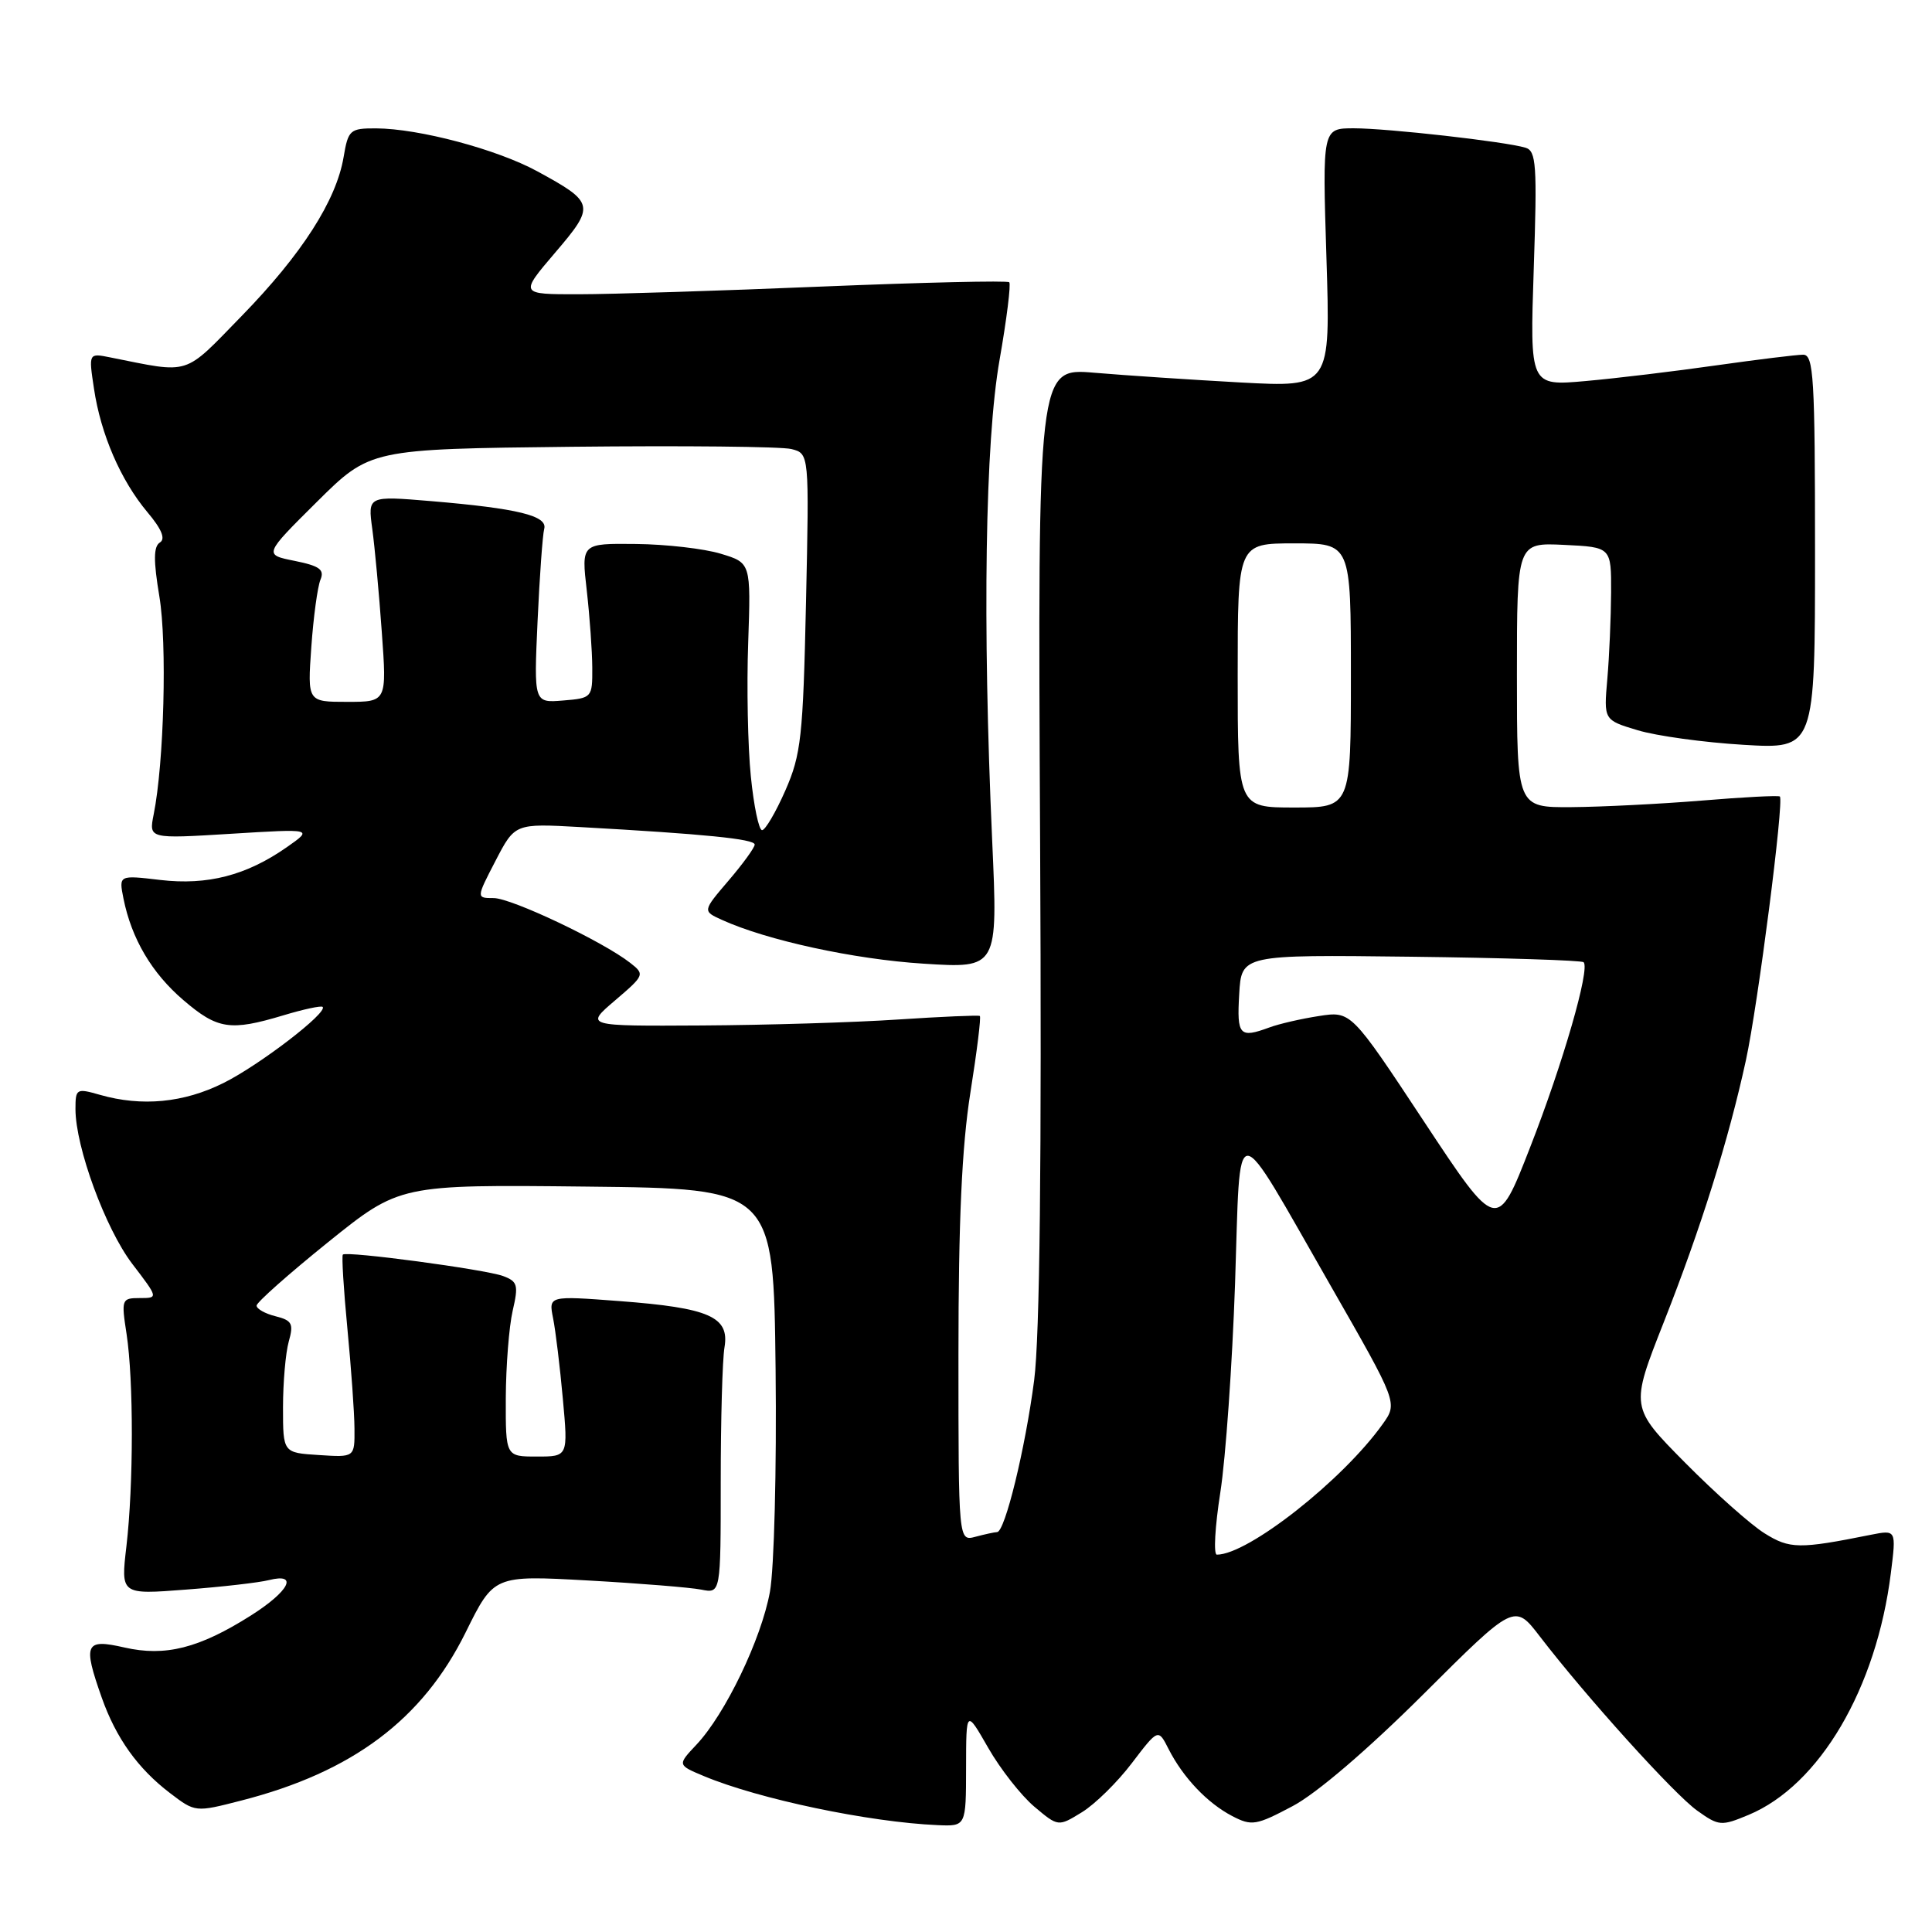 <?xml version="1.0" encoding="UTF-8" standalone="no"?>
<!DOCTYPE svg PUBLIC "-//W3C//DTD SVG 1.1//EN" "http://www.w3.org/Graphics/SVG/1.1/DTD/svg11.dtd" >
<svg xmlns="http://www.w3.org/2000/svg" xmlns:xlink="http://www.w3.org/1999/xlink" version="1.1" viewBox="0 0 256 256">
 <g >
 <path fill="currentColor"
d=" M 128.01 234.25 C 128.02 226.50 128.02 226.50 130.95 231.61 C 132.56 234.42 135.31 237.92 137.05 239.39 C 140.22 242.06 140.22 242.06 143.36 240.13 C 145.09 239.07 148.07 236.14 149.98 233.62 C 153.47 229.04 153.47 229.04 154.85 231.77 C 156.78 235.55 159.98 238.92 163.28 240.64 C 165.86 241.98 166.45 241.88 171.28 239.32 C 174.45 237.65 181.26 231.81 188.59 224.51 C 200.68 212.46 200.68 212.46 204.04 216.84 C 210.20 224.86 221.84 237.75 224.89 239.92 C 227.76 241.97 228.08 241.99 231.70 240.48 C 241.10 236.56 248.64 223.73 250.55 208.43 C 251.27 202.70 251.27 202.70 247.88 203.37 C 238.41 205.27 237.15 205.26 233.81 203.17 C 231.99 202.04 227.24 197.81 223.26 193.79 C 216.02 186.47 216.02 186.47 220.44 175.25 C 225.37 162.76 229.05 151.03 231.34 140.50 C 232.93 133.20 236.42 106.06 235.84 105.54 C 235.65 105.38 231.00 105.62 225.50 106.08 C 220.00 106.53 212.24 106.92 208.25 106.95 C 201.00 107.00 201.00 107.00 201.00 89.45 C 201.00 71.90 201.00 71.90 207.25 72.20 C 213.50 72.50 213.50 72.50 213.48 78.50 C 213.46 81.80 213.24 86.95 212.98 89.95 C 212.50 95.41 212.50 95.41 217.00 96.76 C 219.47 97.51 225.78 98.38 231.00 98.69 C 240.50 99.26 240.50 99.26 240.50 73.13 C 240.50 50.03 240.32 47.00 238.93 47.00 C 238.06 47.00 232.89 47.64 227.43 48.41 C 221.97 49.19 214.17 50.13 210.10 50.49 C 202.71 51.15 202.71 51.15 203.23 35.60 C 203.69 21.83 203.57 20.00 202.13 19.57 C 199.45 18.76 183.86 17.00 179.39 17.00 C 175.22 17.00 175.22 17.00 175.76 34.16 C 176.30 51.32 176.30 51.32 164.40 50.68 C 157.86 50.32 149.12 49.74 145.00 49.39 C 137.50 48.75 137.50 48.75 137.82 111.52 C 138.04 153.87 137.78 177.10 137.03 182.90 C 135.85 191.98 133.16 202.99 132.12 203.01 C 131.78 203.02 130.49 203.30 129.25 203.63 C 127.00 204.23 127.00 204.23 127.00 179.49 C 127.00 161.78 127.45 151.91 128.58 144.79 C 129.45 139.31 130.02 134.73 129.83 134.62 C 129.65 134.50 124.78 134.71 119.00 135.09 C 113.22 135.48 101.53 135.83 93.00 135.88 C 77.50 135.97 77.50 135.97 81.50 132.56 C 85.41 129.22 85.46 129.11 83.50 127.58 C 79.87 124.74 67.77 119.00 65.41 119.00 C 63.10 119.00 63.10 119.00 65.66 114.06 C 68.23 109.11 68.23 109.11 76.86 109.59 C 93.33 110.51 100.00 111.17 100.00 111.91 C 100.00 112.31 98.44 114.46 96.54 116.68 C 93.09 120.72 93.09 120.72 95.64 121.88 C 101.58 124.59 113.16 127.11 122.36 127.69 C 132.23 128.32 132.23 128.32 131.47 111.41 C 130.17 82.42 130.53 58.60 132.45 47.67 C 133.40 42.26 133.97 37.64 133.73 37.40 C 133.49 37.16 122.32 37.42 108.90 37.97 C 95.48 38.53 80.98 38.99 76.67 38.99 C 68.85 39.00 68.85 39.00 73.54 33.50 C 78.90 27.23 78.82 26.85 71.18 22.69 C 65.83 19.78 55.52 17.04 49.84 17.01 C 46.37 17.00 46.14 17.20 45.53 20.81 C 44.56 26.57 39.99 33.69 32.04 41.85 C 24.21 49.88 25.40 49.51 14.62 47.36 C 11.74 46.78 11.74 46.78 12.45 51.48 C 13.35 57.55 16.00 63.65 19.52 67.85 C 21.42 70.10 21.96 71.41 21.19 71.88 C 20.34 72.41 20.32 74.26 21.12 79.05 C 22.15 85.22 21.74 101.07 20.36 107.93 C 19.72 111.15 19.72 111.15 30.61 110.48 C 41.50 109.81 41.50 109.81 38.00 112.26 C 32.65 116.00 27.49 117.33 21.24 116.60 C 15.74 115.95 15.74 115.95 16.36 119.06 C 17.43 124.39 20.11 128.94 24.31 132.53 C 28.83 136.40 30.51 136.65 37.54 134.54 C 40.22 133.73 42.56 133.23 42.75 133.42 C 43.48 134.15 34.40 141.12 29.62 143.50 C 24.35 146.13 18.79 146.66 13.24 145.07 C 10.13 144.18 10.00 144.25 10.00 146.96 C 10.00 151.99 13.97 162.80 17.52 167.46 C 20.99 172.00 20.99 172.00 18.51 172.00 C 16.12 172.00 16.06 172.17 16.77 176.75 C 17.71 182.89 17.70 196.75 16.75 204.90 C 16.00 211.30 16.00 211.30 24.64 210.63 C 29.40 210.27 34.35 209.70 35.64 209.37 C 39.59 208.38 38.34 210.83 33.25 214.06 C 26.39 218.40 21.90 219.54 16.48 218.30 C 11.27 217.11 10.96 217.80 13.48 224.94 C 15.37 230.29 18.25 234.33 22.51 237.58 C 25.88 240.15 25.88 240.15 31.98 238.58 C 46.70 234.81 55.99 227.85 61.70 216.30 C 65.44 208.73 65.44 208.73 77.88 209.42 C 84.72 209.80 91.49 210.35 92.91 210.63 C 95.50 211.15 95.50 211.15 95.50 196.33 C 95.50 188.17 95.72 180.16 96.00 178.52 C 96.68 174.48 94.00 173.30 82.07 172.40 C 72.69 171.69 72.69 171.69 73.29 174.69 C 73.62 176.34 74.20 181.14 74.58 185.35 C 75.28 193.00 75.28 193.00 71.14 193.00 C 67.00 193.00 67.00 193.00 67.02 185.25 C 67.04 180.99 67.45 175.79 67.93 173.69 C 68.72 170.28 68.59 169.80 66.66 169.08 C 64.26 168.20 45.93 165.74 45.43 166.24 C 45.26 166.41 45.53 170.82 46.03 176.03 C 46.53 181.24 46.96 187.21 46.97 189.30 C 47.00 193.11 47.00 193.11 42.25 192.80 C 37.50 192.50 37.50 192.50 37.50 186.50 C 37.50 183.20 37.84 179.27 38.26 177.77 C 38.93 175.40 38.70 174.96 36.51 174.41 C 35.13 174.07 34.00 173.43 34.00 173.00 C 34.00 172.57 38.27 168.79 43.48 164.59 C 52.96 156.96 52.96 156.96 77.73 157.23 C 102.50 157.50 102.50 157.50 102.77 181.42 C 102.92 194.62 102.58 207.85 102.02 210.92 C 100.88 217.19 96.10 227.13 92.28 231.18 C 89.75 233.87 89.75 233.87 93.29 235.35 C 100.57 238.39 115.17 241.45 124.25 241.84 C 128.00 242.00 128.00 242.00 128.01 234.25 Z  M 161.70 197.75 C 162.41 193.21 163.28 180.78 163.65 170.13 C 164.42 147.45 163.16 147.42 176.36 170.44 C 185.21 185.90 185.21 185.90 183.21 188.70 C 177.91 196.14 165.38 206.00 161.24 206.00 C 160.78 206.00 160.99 202.29 161.70 197.75 Z  M 188.69 148.61 C 179.02 133.97 179.02 133.97 174.76 134.63 C 172.42 134.99 169.46 135.67 168.18 136.15 C 164.24 137.60 163.88 137.20 164.20 131.75 C 164.50 126.50 164.50 126.50 186.94 126.77 C 199.28 126.92 209.58 127.25 209.84 127.50 C 210.71 128.38 207.10 140.90 202.74 152.05 C 198.37 163.26 198.37 163.26 188.69 148.61 Z  M 99.49 102.87 C 99.09 98.95 98.93 90.98 99.14 85.16 C 99.50 74.58 99.50 74.58 95.50 73.37 C 93.30 72.70 88.24 72.12 84.27 72.08 C 77.03 72.00 77.03 72.00 77.75 78.25 C 78.14 81.69 78.47 86.30 78.48 88.50 C 78.50 92.43 78.43 92.51 74.62 92.82 C 70.74 93.14 70.74 93.14 71.23 82.32 C 71.50 76.37 71.90 70.86 72.11 70.08 C 72.59 68.34 68.61 67.37 57.11 66.40 C 48.73 65.70 48.73 65.70 49.33 70.10 C 49.66 72.52 50.23 78.66 50.59 83.75 C 51.26 93.00 51.26 93.00 46.00 93.00 C 40.74 93.00 40.74 93.00 41.25 85.75 C 41.53 81.76 42.08 77.75 42.46 76.82 C 43.02 75.48 42.36 74.99 39.05 74.32 C 34.94 73.50 34.94 73.50 41.99 66.50 C 49.05 59.50 49.05 59.50 75.77 59.20 C 90.46 59.04 103.55 59.17 104.86 59.50 C 107.23 60.10 107.23 60.10 106.80 79.80 C 106.41 97.65 106.15 99.99 104.06 104.75 C 102.79 107.64 101.40 110.00 100.98 110.00 C 100.55 110.00 99.88 106.79 99.49 102.87 Z  M 164.00 89.50 C 164.00 72.00 164.00 72.00 171.50 72.00 C 179.00 72.00 179.00 72.00 179.00 89.50 C 179.00 107.00 179.00 107.00 171.50 107.00 C 164.00 107.00 164.00 107.00 164.00 89.50 Z "/>
</g>
</svg>